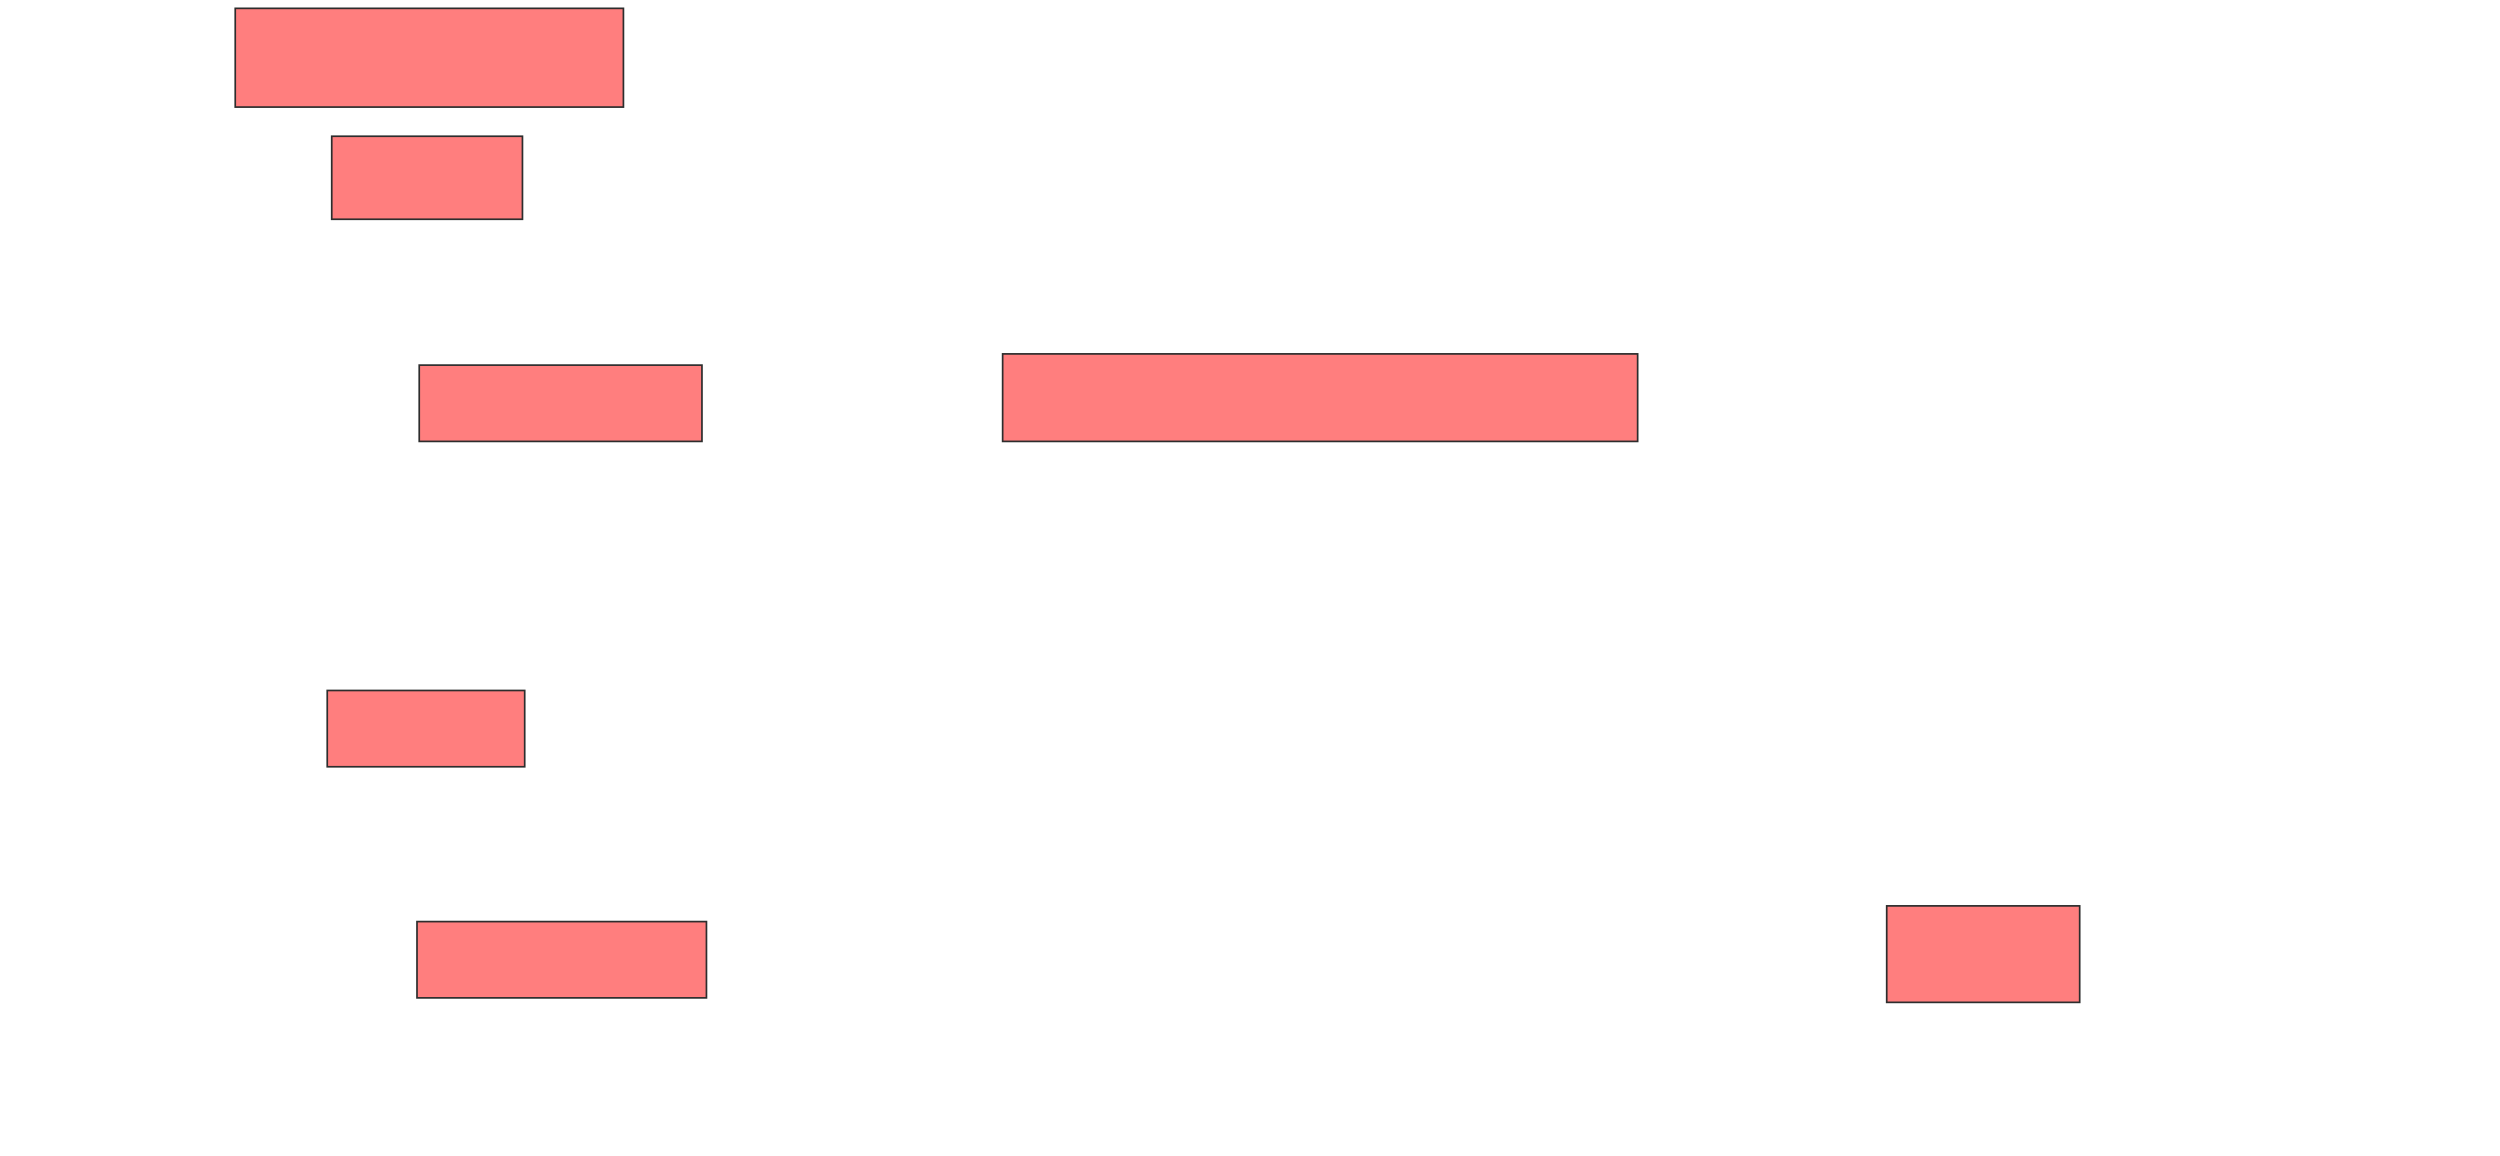 <svg xmlns="http://www.w3.org/2000/svg" width="1466" height="678">
 <!-- Created with Image Occlusion Enhanced -->
 <g>
  <title>Labels</title>
 </g>
 <g>
  <title>Masks</title>
  <g id="0ce58e0442b24edd9b179ca1d6709682-ao-1" class="qshape">
   <rect height="57.895" width="227.632" y="4.895" x="137.947" stroke="#2D2D2D" fill="#FF7E7E" class="qshape"/>
   <rect height="48.684" width="111.842" y="79.895" x="194.526" stroke="#2D2D2D" fill="#FF7E7E" class="qshape"/>
   <rect height="44.737" width="165.789" y="214.105" x="245.842" stroke="#2D2D2D" fill="#FF7E7E" class="qshape"/>
   <rect height="51.316" width="372.368" y="207.526" x="587.947" stroke="#2D2D2D" fill="#FF7E7E" class="qshape"/>
   <rect height="44.737" width="115.789" y="404.895" x="191.895" stroke="#2D2D2D" fill="#FF7E7E" class="qshape"/>
   <rect height="44.737" width="169.737" y="540.421" x="244.526" stroke="#2D2D2D" fill="#FF7E7E" class="qshape"/>
   <rect height="56.579" width="113.158" y="531.21" x="1106.368" stroke="#2D2D2D" fill="#FF7E7E" class="qshape"/>
  </g>
 </g>
</svg>
